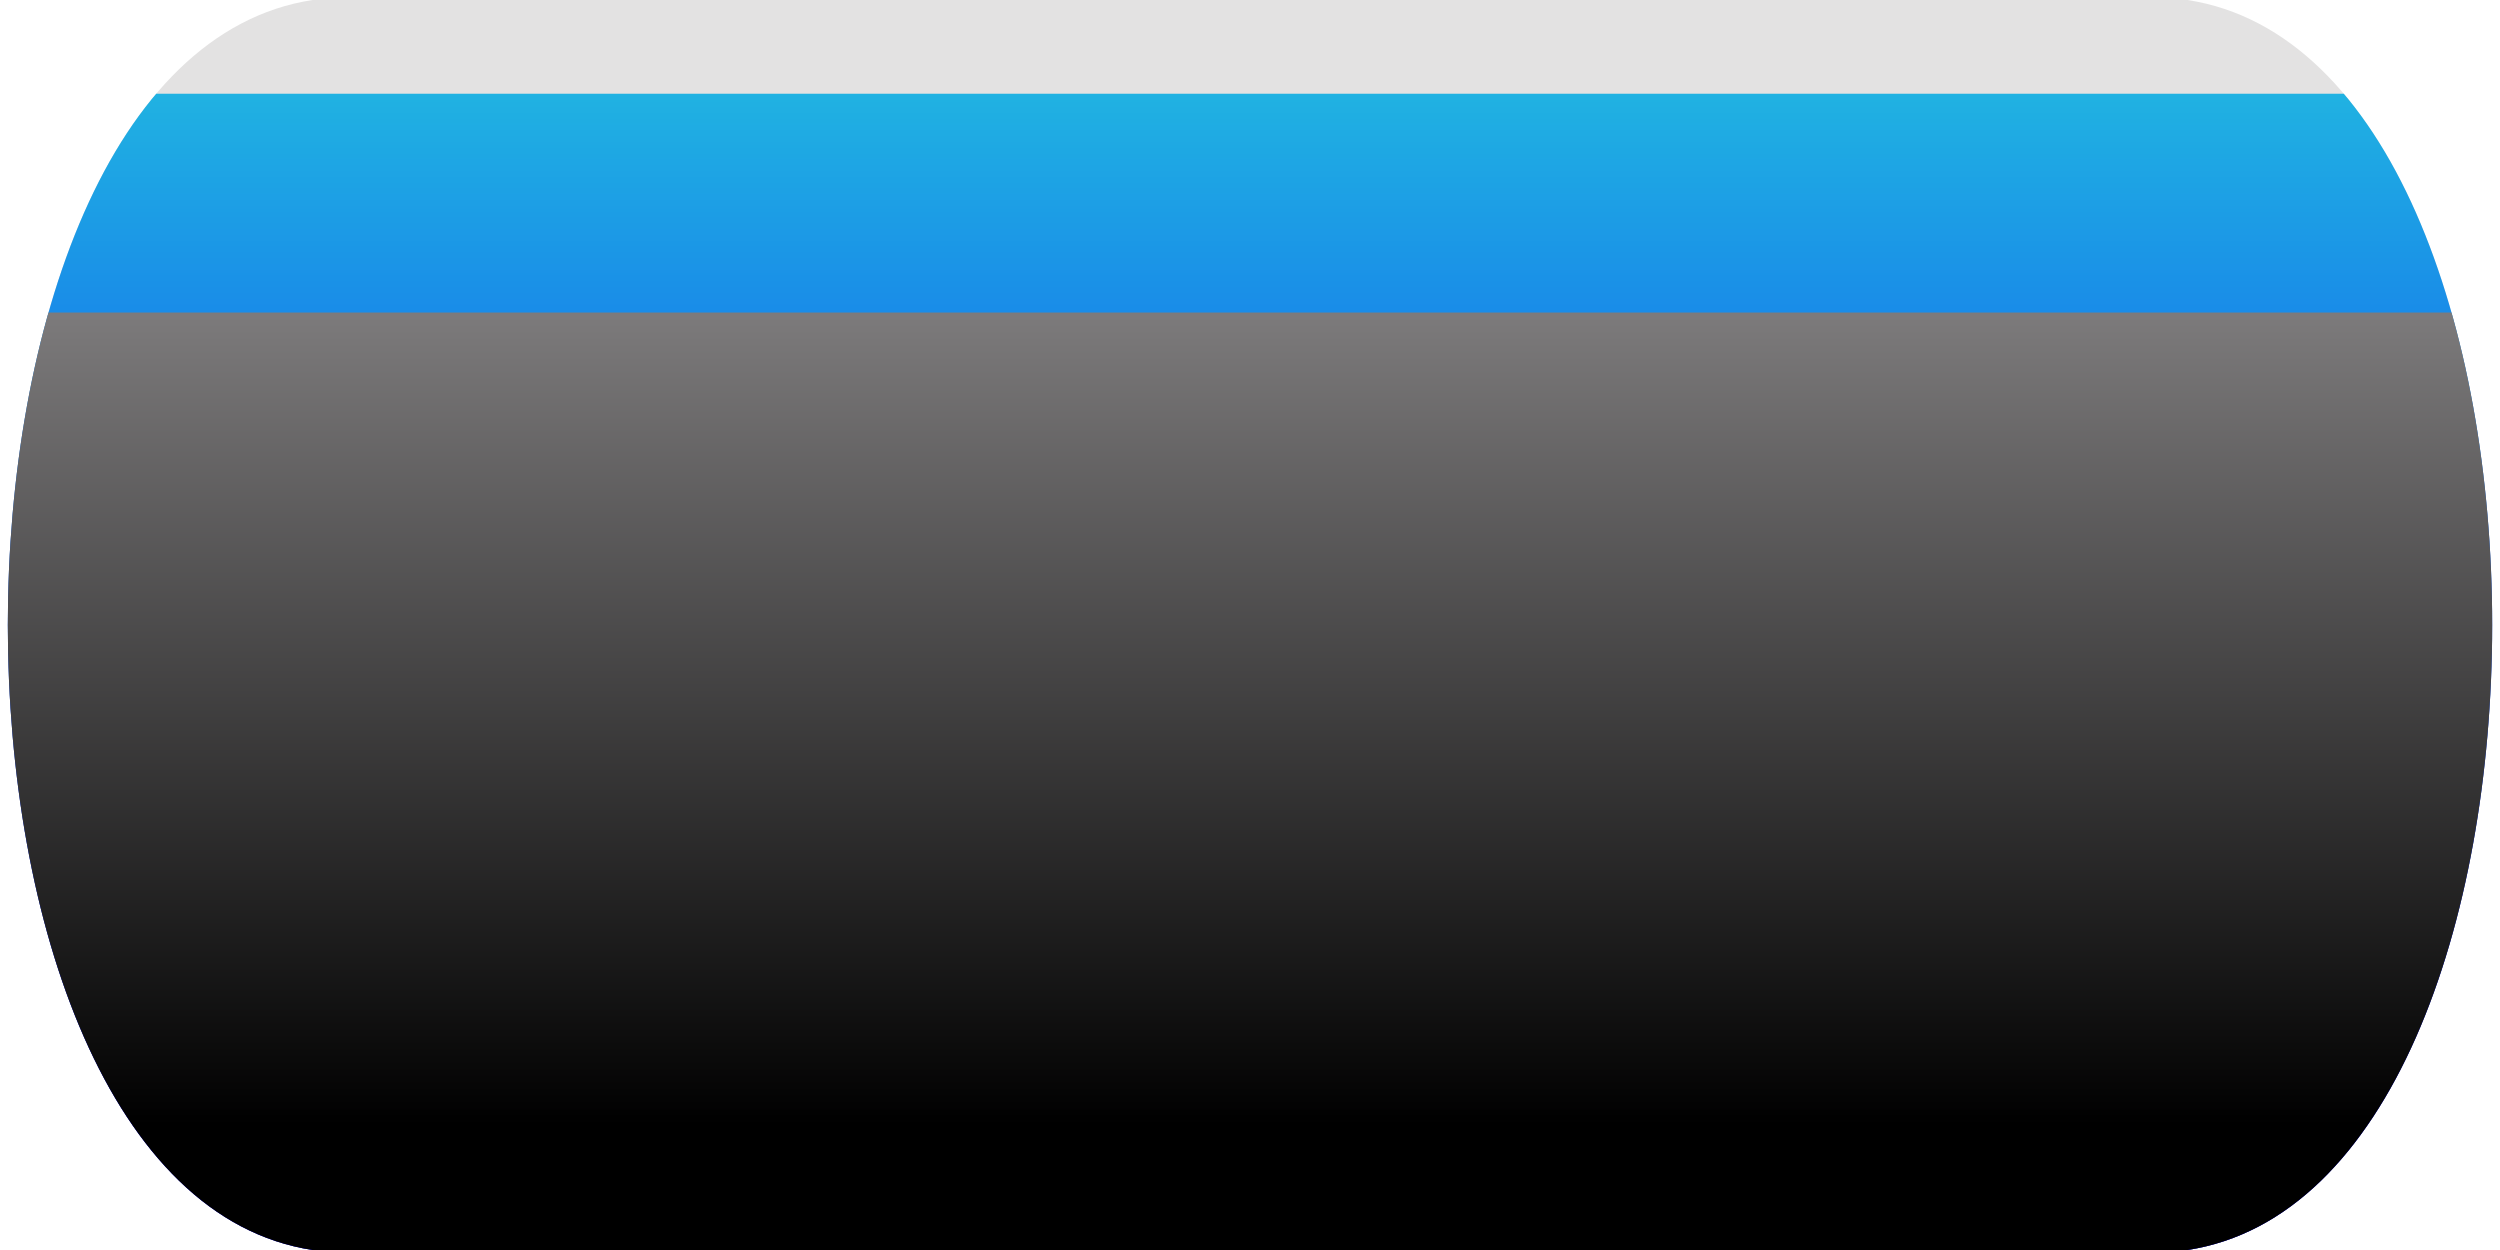 <?xml version="1.0" encoding="UTF-8" standalone="no" ?><?xml-stylesheet type="text/css" href="..\css\base.css" ?><svg	width="400"	height="200"	viewBox="0 0 400 200"	xmlns:svg="http://www.w3.org/2000/svg"	xmlns="http://www.w3.org/2000/svg"	version="1.1"	preserveAspectRatio="none">  <title>Цистерна</title>  <defs id="defid">    <style type="text/css" id="Definition">/* образец комментария */.oil_value {	y: 50;	min: 10;	max: 123;}.oil-level_value {	label: 'пример';	min: 10;	max: 123;}.water_value {	y: 15;}		</style>    <style type="text/css" id="Stylish">.example {	fill: green;}		</style>        <linearGradient id="KeyGradient" gradientUnits="userSpaceOnUse" x1="0" y1="0" x2="0" y2="200">      <stop style="stop-opacity:1;stop-color:#e3e2e2" offset="0.50" />      <stop style="stop-opacity:1;stop-color:#868485" offset="0.9" />    </linearGradient>    <linearGradient id="WaterGradient" gradientUnits="userSpaceOnUse" x1="0" y1="0" x2="0" y2="200">      <stop style="stop-opacity:1;stop-color:#23C2DF" offset="0" />      <stop style="stop-opacity:1;stop-color:blue" offset="0.9" />    </linearGradient>    <linearGradient id="OilGradient" gradientUnits="userSpaceOnUse" x1="0" y1="0" x2="0" y2="200">      <stop style="stop-opacity:1;stop-color:#868485" offset="0.20" />      <stop style="stop-opacity:1;stop-color:black" offset="0.9" />    </linearGradient>    <clipPath id="cut">      <path d="M 50 0 H 350 C 415 10, 415 190 350 200 H 50 C -15 190 -15 10 50 0 Z" />    </clipPath>  </defs>  <rect id="tank" descr="WATER" y="0" width="100%" height="100%" clip-path="url(#cut)" fill="url(#KeyGradient)" />  <rect		id="WATER"		width="100%"		y="40"		height="100%"		clip-path="url(#cut)"		style="fill:url(#WaterGradient)"		class="water_value"	>    <title>Уровень воды</title>    <descr> Он реализован положением прямоугольника</descr>          </rect>  <rect		id="OIL"		y="50"		width="100%"		height="100%"		clip-path="url(#cut)"		style="fill:url(#OilGradient)"		class="oil_value"	>    <!-- fill="url(#OilGradient)"  -->    <title>Уровень нефти</title>  </rect>  <use href="#caption" class="f-small" content-value="Capacity" /></svg>
